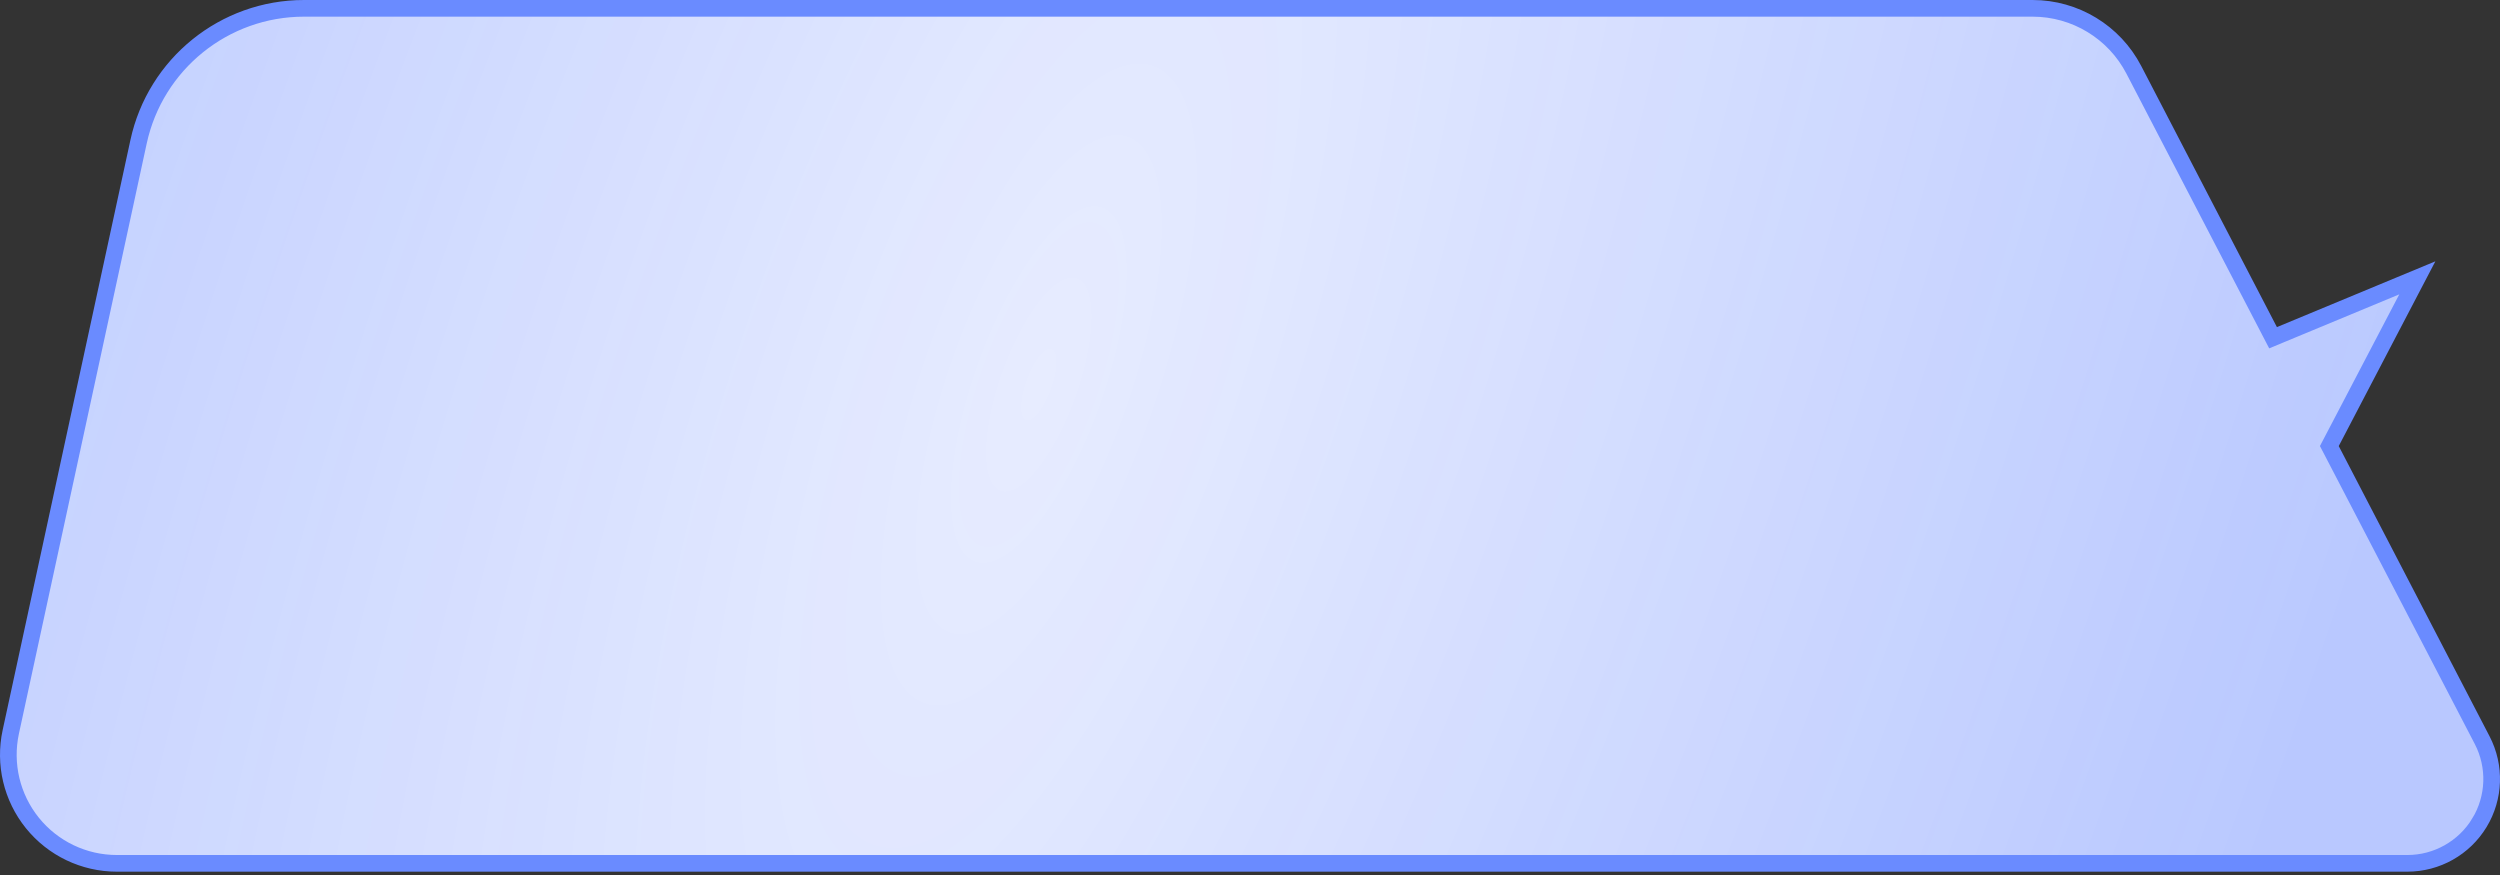 <svg width="300" height="105" viewBox="0 0 300 105" fill="none" xmlns="http://www.w3.org/2000/svg">
<rect x="0" y="0" width="300" height="105" fill="#333333" stroke="none"/>
<path d="M279.763 53.064L279.521 53.526L279.762 53.989L297.861 88.818C299.49 91.955 299.365 95.714 297.53 98.735L298.341 99.228L297.53 98.735C295.696 101.756 292.417 103.601 288.883 103.601H288.557H288.229H287.898H287.565H287.229H286.891H286.55H286.207H285.861H285.513H285.163H284.81H284.455H284.097H283.737H283.375H283.01H282.643H282.273H281.902H281.528H281.151H280.773H280.392H280.008H279.623H279.235H278.845H278.453H278.058H277.662H277.263H276.862H276.458H276.053H275.645H275.235H274.823H274.409H273.993H273.575H273.154H272.732H272.307H271.88H271.451H271.02H270.587H270.152H269.715H269.276H268.835H268.392H267.947H267.5H267.051H266.6H266.147H265.693H265.236H264.777H264.316H263.854H263.39H262.923H262.455H261.985H261.513H261.039H260.564H260.086H259.607H259.126H258.643H258.159H257.672H257.184H256.694H256.203H255.709H255.214H254.718H254.219H253.719H253.217H252.713H252.208H251.701H251.193H250.683H250.171H249.657H249.142H248.626H248.107H247.588H247.066H246.543H246.019H245.493H244.965H244.436H243.906H243.374H242.84H242.305H241.769H241.231H240.691H240.15H239.608H239.065H238.519H237.973H237.425H236.876H236.325H235.773H235.22H234.665H234.109H233.552H232.993H232.433H231.872H231.31H230.746H230.181H229.614H229.047H228.478H227.908H227.337H226.765H226.191H225.616H225.04H224.463H223.885H223.305H222.725H222.143H221.561H220.977H220.392H219.806H219.219H218.63H218.041H217.451H216.86H216.267H215.674H215.079H214.484H213.888H213.29H212.692H212.093H211.493H210.892H210.29H209.687H209.083H208.478H207.872H207.266H206.659H206.05H205.441H204.831H204.221H203.609H202.997H202.384H201.77H201.155H200.539H199.923H199.306H198.689H198.07H197.451H196.831H196.21H195.589H194.967H194.345H193.721H193.097H192.473H191.848H191.222H190.596H189.969H189.341H188.713H188.084H187.455H186.825H186.195H185.564H184.932H184.3H183.668H183.035H182.401H181.768H181.133H180.498H179.863H179.227H178.591H177.955H177.318H176.681H176.043H175.405H174.767H174.128H173.489H172.849H172.21H171.569H170.929H170.288H169.648H169.006H168.365H167.723H167.081H166.439H165.797H165.154H164.511H163.868H163.225H162.581H161.938H161.294H160.65H160.006H159.362H158.718H158.074H157.429H156.785H156.14H155.495H154.851H154.206H153.561H152.916H152.272H151.627H150.982H150.337H149.692H149.048H148.403H147.758H147.114H146.469H145.825H145.18H144.536H143.892H143.248H142.604H141.96H141.317H140.673H140.03H139.387H138.744H138.102H137.459H136.817H136.175H135.533H134.892H134.25H133.609H132.969H132.328H131.688H131.048H130.409H129.77H129.131H128.493H127.855H127.217H126.58H125.943H125.306H124.67H124.034H123.399H122.764H122.13H121.496H120.862H120.229H119.597H118.965H118.333H117.702H117.072H116.442H115.813H115.184H114.556H113.928H113.301H112.674H112.049H111.423H110.799H110.175H109.551H108.929H108.307H107.685H107.065H106.445H105.825H105.207H104.589H103.972H103.356H102.74H102.125H101.511H100.898H100.286H99.674H99.063H98.453H97.844H97.236H96.628H96.022H95.416H94.811H94.207H93.604H93.002H92.401H91.8H91.201H90.603H90.005H89.409H88.813H88.219H87.626H87.033H86.442H85.851H85.262H84.674H84.086H83.5H82.915H82.331H81.748H81.166H80.586H80.006H79.428H78.851H78.275H77.7H77.126H76.553H75.982H75.412H74.843H74.275H73.709H73.144H72.58H72.017H71.456H70.896H70.337H69.779H69.223H68.668H68.115H67.563H67.012H66.463H65.915H65.368H64.823H64.279H63.737H63.196H62.656H62.118H61.581H61.046H60.512H59.98H59.45H58.92H58.393H57.866H57.342H56.819H56.297H55.777H55.259H54.742H54.227H53.713H53.201H52.691H52.182H51.675H51.17H50.666H50.164H49.663H49.165H48.668H48.172H47.679H47.187H46.697H46.209H45.722H45.237H44.754H44.273H43.794H43.316H42.84H42.366H41.894H41.424H40.956H40.489H40.025H39.562H39.101H38.642H38.185H37.73H37.277H36.826H36.377H35.929H35.484H35.041H34.599H34.16H33.723H33.288H32.855H32.424H31.994H31.567H31.143H30.72H30.299H29.881H29.464H29.05H28.637H28.227H27.82H27.414H27.01H26.609H26.21H25.813H25.418H25.026H24.635H24.247H23.861H23.478H23.097H22.718H22.341H21.967H21.595H21.225H20.858H20.493H20.13H19.77H19.412H19.057H18.704H18.353H18.005H17.659H17.315H16.974H16.636H16.3H15.966H15.635H15.306H14.98H14.657H14.336H14.017C10.082 103.601 6.357 101.82 3.886 98.756C1.415 95.692 0.463 91.675 1.294 87.828C3.784 76.329 7.2 60.554 10.447 45.556C12.712 35.093 14.896 25.008 16.626 17.017L16.626 17.017C18.649 7.669 26.918 1 36.481 1H36.754H37.028H37.304H37.583H37.862H38.144H38.427H38.712H38.999H39.288H39.578H39.87H40.164H40.46H40.757H41.056H41.357H41.659H41.964H42.269H42.577H42.886H43.197H43.51H43.824H44.139H44.457H44.776H45.097H45.419H45.743H46.068H46.395H46.724H47.054H47.386H47.719H48.054H48.391H48.728H49.068H49.409H49.751H50.095H50.441H50.788H51.136H51.486H51.838H52.191H52.545H52.901H53.258H53.616H53.976H54.338H54.701H55.065H55.43H55.797H56.166H56.535H56.907H57.279H57.653H58.028H58.404H58.782H59.161H59.541H59.923H60.306H60.69H61.076H61.462H61.85H62.24H62.63H63.022H63.415H63.809H64.204H64.601H64.999H65.398H65.798H66.199H66.602H67.005H67.41H67.816H68.223H68.631H69.04H69.451H69.862H70.275H70.689H71.103H71.519H71.936H72.354H72.773H73.193H73.614H74.036H74.459H74.884H75.309H75.735H76.162H76.59H77.019H77.449H77.88H78.312H78.745H79.179H79.614H80.049H80.486H80.923H81.362H81.801H82.241H82.682H83.124H83.567H84.01H84.455H84.9H85.346H85.793H86.241H86.689H87.138H87.589H88.039H88.491H88.944H89.397H89.851H90.305H90.761H91.217H91.674H92.131H92.589H93.048H93.508H93.968H94.429H94.891H95.353H95.816H96.28H96.744H97.209H97.674H98.141H98.607H99.075H99.543H100.011H100.48H100.95H101.42H101.89H102.362H102.834H103.306H103.779H104.252H104.726H105.2H105.675H106.15H106.626H107.102H107.579H108.056H108.534H109.012H109.49H109.969H110.449H110.928H111.408H111.889H112.37H112.851H113.333H113.815H114.297H114.78H115.262H115.746H116.229H116.713H117.198H117.682H118.167H118.652H119.138H119.623H120.109H120.595H121.082H121.568H122.055H122.542H123.03H123.517H124.005H124.493H124.981H125.469H125.958H126.446H126.935H127.424H127.913H128.402H128.891H129.38H129.87H130.359H130.849H131.339H131.829H132.319H132.809H133.298H133.789H134.279H134.769H135.259H135.749H136.239H136.729H137.219H137.709H138.199H138.69H139.18H139.669H140.159H140.649H141.139H141.629H142.118H142.608H143.097H143.586H144.076H144.565H145.053H145.542H146.031H146.519H147.008H147.496H147.984H148.471H148.959H149.446H149.934H150.42H150.907H151.394H151.88H152.366H152.852H153.337H153.822H154.307H154.792H155.276H155.76H156.244H156.727H157.21H157.693H158.176H158.658H159.139H159.621H160.102H160.582H161.062H161.542H162.022H162.501H162.979H163.457H163.935H164.412H164.889H165.366H165.842H166.317H166.792H167.266H167.74H168.214H168.687H169.159H169.631H170.103H170.573H171.044H171.514H171.983H172.451H172.919H173.387H173.854H174.32H174.786H175.251H175.715H176.179H176.642H177.105H177.566H178.028H178.488H178.948H179.407H179.865H180.323H180.78H181.237H181.692H182.147H182.601H183.054H183.507H183.959H184.41H184.86H185.31H185.759H186.207H186.654H187.1H187.545H187.99H188.434H188.877H189.319H189.76H190.201H190.64H191.079H191.516H191.953H192.389H192.824H193.258H193.691H194.124H194.555H194.985H195.414H195.843H196.27H196.697H197.122H197.546H197.97H198.392H198.814H199.234H199.653H200.071H200.489H200.905H201.32H201.734H202.147H202.558H202.969H203.379H203.787H204.195H204.601H205.006H205.41H205.813H206.214H206.615H207.014H207.412H207.809H208.205H208.599H208.992H209.384H209.775H210.165H210.553H210.94H211.326H211.711H212.094H212.476H212.857H213.236H213.614H213.991H214.366H214.74H215.113H215.485H215.855H216.223H216.591H216.957H217.321H217.685H218.046H218.407H218.766H219.123H219.479H219.834H220.187H220.539H220.889H221.238H221.586H221.932H222.276H222.619H222.96H223.3H223.639H223.975H224.311H224.644H224.977H225.307H225.636H225.964H226.29H226.614H226.937H227.258H227.577H227.895H228.211H228.526H228.839H229.15H229.46H229.768H230.074H230.379H230.682H230.983H231.282H231.58H231.876H232.171H232.463H232.754H233.043H233.331H233.616H233.9H234.182H234.462H234.741H235.017H235.292H235.565H235.836H236.106H236.373H236.639H236.903H237.164H237.424H237.683H237.939H238.193H238.446H238.696H238.945H239.192H239.436H239.679H239.92H240.159H240.396H240.631H240.864H241.095H241.324H241.551H241.775H241.998H242.219H242.438H242.655H242.87H243.082H243.293H243.502H243.708H243.913C249.021 1 253.704 3.844 256.059 8.377L272.343 39.713L272.767 40.528L273.614 40.176L290.079 33.341L279.763 53.064Z" fill="#E7ECFF"/>
<path d="M279.763 53.064L279.521 53.526L279.762 53.989L297.861 88.818C299.49 91.955 299.365 95.714 297.53 98.735L298.341 99.228L297.53 98.735C295.696 101.756 292.417 103.601 288.883 103.601H288.557H288.229H287.898H287.565H287.229H286.891H286.55H286.207H285.861H285.513H285.163H284.81H284.455H284.097H283.737H283.375H283.01H282.643H282.273H281.902H281.528H281.151H280.773H280.392H280.008H279.623H279.235H278.845H278.453H278.058H277.662H277.263H276.862H276.458H276.053H275.645H275.235H274.823H274.409H273.993H273.575H273.154H272.732H272.307H271.88H271.451H271.02H270.587H270.152H269.715H269.276H268.835H268.392H267.947H267.5H267.051H266.6H266.147H265.693H265.236H264.777H264.316H263.854H263.39H262.923H262.455H261.985H261.513H261.039H260.564H260.086H259.607H259.126H258.643H258.159H257.672H257.184H256.694H256.203H255.709H255.214H254.718H254.219H253.719H253.217H252.713H252.208H251.701H251.193H250.683H250.171H249.657H249.142H248.626H248.107H247.588H247.066H246.543H246.019H245.493H244.965H244.436H243.906H243.374H242.84H242.305H241.769H241.231H240.691H240.15H239.608H239.065H238.519H237.973H237.425H236.876H236.325H235.773H235.22H234.665H234.109H233.552H232.993H232.433H231.872H231.31H230.746H230.181H229.614H229.047H228.478H227.908H227.337H226.765H226.191H225.616H225.04H224.463H223.885H223.305H222.725H222.143H221.561H220.977H220.392H219.806H219.219H218.63H218.041H217.451H216.86H216.267H215.674H215.079H214.484H213.888H213.29H212.692H212.093H211.493H210.892H210.29H209.687H209.083H208.478H207.872H207.266H206.659H206.05H205.441H204.831H204.221H203.609H202.997H202.384H201.77H201.155H200.539H199.923H199.306H198.689H198.07H197.451H196.831H196.21H195.589H194.967H194.345H193.721H193.097H192.473H191.848H191.222H190.596H189.969H189.341H188.713H188.084H187.455H186.825H186.195H185.564H184.932H184.3H183.668H183.035H182.401H181.768H181.133H180.498H179.863H179.227H178.591H177.955H177.318H176.681H176.043H175.405H174.767H174.128H173.489H172.849H172.21H171.569H170.929H170.288H169.648H169.006H168.365H167.723H167.081H166.439H165.797H165.154H164.511H163.868H163.225H162.581H161.938H161.294H160.65H160.006H159.362H158.718H158.074H157.429H156.785H156.14H155.495H154.851H154.206H153.561H152.916H152.272H151.627H150.982H150.337H149.692H149.048H148.403H147.758H147.114H146.469H145.825H145.18H144.536H143.892H143.248H142.604H141.96H141.317H140.673H140.03H139.387H138.744H138.102H137.459H136.817H136.175H135.533H134.892H134.25H133.609H132.969H132.328H131.688H131.048H130.409H129.77H129.131H128.493H127.855H127.217H126.58H125.943H125.306H124.67H124.034H123.399H122.764H122.13H121.496H120.862H120.229H119.597H118.965H118.333H117.702H117.072H116.442H115.813H115.184H114.556H113.928H113.301H112.674H112.049H111.423H110.799H110.175H109.551H108.929H108.307H107.685H107.065H106.445H105.825H105.207H104.589H103.972H103.356H102.74H102.125H101.511H100.898H100.286H99.674H99.063H98.453H97.844H97.236H96.628H96.022H95.416H94.811H94.207H93.604H93.002H92.401H91.8H91.201H90.603H90.005H89.409H88.813H88.219H87.626H87.033H86.442H85.851H85.262H84.674H84.086H83.5H82.915H82.331H81.748H81.166H80.586H80.006H79.428H78.851H78.275H77.7H77.126H76.553H75.982H75.412H74.843H74.275H73.709H73.144H72.58H72.017H71.456H70.896H70.337H69.779H69.223H68.668H68.115H67.563H67.012H66.463H65.915H65.368H64.823H64.279H63.737H63.196H62.656H62.118H61.581H61.046H60.512H59.98H59.45H58.92H58.393H57.866H57.342H56.819H56.297H55.777H55.259H54.742H54.227H53.713H53.201H52.691H52.182H51.675H51.17H50.666H50.164H49.663H49.165H48.668H48.172H47.679H47.187H46.697H46.209H45.722H45.237H44.754H44.273H43.794H43.316H42.84H42.366H41.894H41.424H40.956H40.489H40.025H39.562H39.101H38.642H38.185H37.73H37.277H36.826H36.377H35.929H35.484H35.041H34.599H34.16H33.723H33.288H32.855H32.424H31.994H31.567H31.143H30.72H30.299H29.881H29.464H29.05H28.637H28.227H27.82H27.414H27.01H26.609H26.21H25.813H25.418H25.026H24.635H24.247H23.861H23.478H23.097H22.718H22.341H21.967H21.595H21.225H20.858H20.493H20.13H19.77H19.412H19.057H18.704H18.353H18.005H17.659H17.315H16.974H16.636H16.3H15.966H15.635H15.306H14.98H14.657H14.336H14.017C10.082 103.601 6.357 101.82 3.886 98.756C1.415 95.692 0.463 91.675 1.294 87.828C3.784 76.329 7.2 60.554 10.447 45.556C12.712 35.093 14.896 25.008 16.626 17.017L16.626 17.017C18.649 7.669 26.918 1 36.481 1H36.754H37.028H37.304H37.583H37.862H38.144H38.427H38.712H38.999H39.288H39.578H39.87H40.164H40.46H40.757H41.056H41.357H41.659H41.964H42.269H42.577H42.886H43.197H43.51H43.824H44.139H44.457H44.776H45.097H45.419H45.743H46.068H46.395H46.724H47.054H47.386H47.719H48.054H48.391H48.728H49.068H49.409H49.751H50.095H50.441H50.788H51.136H51.486H51.838H52.191H52.545H52.901H53.258H53.616H53.976H54.338H54.701H55.065H55.43H55.797H56.166H56.535H56.907H57.279H57.653H58.028H58.404H58.782H59.161H59.541H59.923H60.306H60.69H61.076H61.462H61.85H62.24H62.63H63.022H63.415H63.809H64.204H64.601H64.999H65.398H65.798H66.199H66.602H67.005H67.41H67.816H68.223H68.631H69.04H69.451H69.862H70.275H70.689H71.103H71.519H71.936H72.354H72.773H73.193H73.614H74.036H74.459H74.884H75.309H75.735H76.162H76.59H77.019H77.449H77.88H78.312H78.745H79.179H79.614H80.049H80.486H80.923H81.362H81.801H82.241H82.682H83.124H83.567H84.01H84.455H84.9H85.346H85.793H86.241H86.689H87.138H87.589H88.039H88.491H88.944H89.397H89.851H90.305H90.761H91.217H91.674H92.131H92.589H93.048H93.508H93.968H94.429H94.891H95.353H95.816H96.28H96.744H97.209H97.674H98.141H98.607H99.075H99.543H100.011H100.48H100.95H101.42H101.89H102.362H102.834H103.306H103.779H104.252H104.726H105.2H105.675H106.15H106.626H107.102H107.579H108.056H108.534H109.012H109.49H109.969H110.449H110.928H111.408H111.889H112.37H112.851H113.333H113.815H114.297H114.78H115.262H115.746H116.229H116.713H117.198H117.682H118.167H118.652H119.138H119.623H120.109H120.595H121.082H121.568H122.055H122.542H123.03H123.517H124.005H124.493H124.981H125.469H125.958H126.446H126.935H127.424H127.913H128.402H128.891H129.38H129.87H130.359H130.849H131.339H131.829H132.319H132.809H133.298H133.789H134.279H134.769H135.259H135.749H136.239H136.729H137.219H137.709H138.199H138.69H139.18H139.669H140.159H140.649H141.139H141.629H142.118H142.608H143.097H143.586H144.076H144.565H145.053H145.542H146.031H146.519H147.008H147.496H147.984H148.471H148.959H149.446H149.934H150.42H150.907H151.394H151.88H152.366H152.852H153.337H153.822H154.307H154.792H155.276H155.76H156.244H156.727H157.21H157.693H158.176H158.658H159.139H159.621H160.102H160.582H161.062H161.542H162.022H162.501H162.979H163.457H163.935H164.412H164.889H165.366H165.842H166.317H166.792H167.266H167.74H168.214H168.687H169.159H169.631H170.103H170.573H171.044H171.514H171.983H172.451H172.919H173.387H173.854H174.32H174.786H175.251H175.715H176.179H176.642H177.105H177.566H178.028H178.488H178.948H179.407H179.865H180.323H180.78H181.237H181.692H182.147H182.601H183.054H183.507H183.959H184.41H184.86H185.31H185.759H186.207H186.654H187.1H187.545H187.99H188.434H188.877H189.319H189.76H190.201H190.64H191.079H191.516H191.953H192.389H192.824H193.258H193.691H194.124H194.555H194.985H195.414H195.843H196.27H196.697H197.122H197.546H197.97H198.392H198.814H199.234H199.653H200.071H200.489H200.905H201.32H201.734H202.147H202.558H202.969H203.379H203.787H204.195H204.601H205.006H205.41H205.813H206.214H206.615H207.014H207.412H207.809H208.205H208.599H208.992H209.384H209.775H210.165H210.553H210.94H211.326H211.711H212.094H212.476H212.857H213.236H213.614H213.991H214.366H214.74H215.113H215.485H215.855H216.223H216.591H216.957H217.321H217.685H218.046H218.407H218.766H219.123H219.479H219.834H220.187H220.539H220.889H221.238H221.586H221.932H222.276H222.619H222.96H223.3H223.639H223.975H224.311H224.644H224.977H225.307H225.636H225.964H226.29H226.614H226.937H227.258H227.577H227.895H228.211H228.526H228.839H229.15H229.46H229.768H230.074H230.379H230.682H230.983H231.282H231.58H231.876H232.171H232.463H232.754H233.043H233.331H233.616H233.9H234.182H234.462H234.741H235.017H235.292H235.565H235.836H236.106H236.373H236.639H236.903H237.164H237.424H237.683H237.939H238.193H238.446H238.696H238.945H239.192H239.436H239.679H239.92H240.159H240.396H240.631H240.864H241.095H241.324H241.551H241.775H241.998H242.219H242.438H242.655H242.87H243.082H243.293H243.502H243.708H243.913C249.021 1 253.704 3.844 256.059 8.377L272.343 39.713L272.767 40.528L273.614 40.176L290.079 33.341L279.763 53.064Z" fill="url(#paint0_radial_115_48)" fill-opacity="0.2"/>
<path d="M279.763 53.064L279.521 53.526L279.762 53.989L297.861 88.818C299.49 91.955 299.365 95.714 297.53 98.735L298.341 99.228L297.53 98.735C295.696 101.756 292.417 103.601 288.883 103.601H288.557H288.229H287.898H287.565H287.229H286.891H286.55H286.207H285.861H285.513H285.163H284.81H284.455H284.097H283.737H283.375H283.01H282.643H282.273H281.902H281.528H281.151H280.773H280.392H280.008H279.623H279.235H278.845H278.453H278.058H277.662H277.263H276.862H276.458H276.053H275.645H275.235H274.823H274.409H273.993H273.575H273.154H272.732H272.307H271.88H271.451H271.02H270.587H270.152H269.715H269.276H268.835H268.392H267.947H267.5H267.051H266.6H266.147H265.693H265.236H264.777H264.316H263.854H263.39H262.923H262.455H261.985H261.513H261.039H260.564H260.086H259.607H259.126H258.643H258.159H257.672H257.184H256.694H256.203H255.709H255.214H254.718H254.219H253.719H253.217H252.713H252.208H251.701H251.193H250.683H250.171H249.657H249.142H248.626H248.107H247.588H247.066H246.543H246.019H245.493H244.965H244.436H243.906H243.374H242.84H242.305H241.769H241.231H240.691H240.15H239.608H239.065H238.519H237.973H237.425H236.876H236.325H235.773H235.22H234.665H234.109H233.552H232.993H232.433H231.872H231.31H230.746H230.181H229.614H229.047H228.478H227.908H227.337H226.765H226.191H225.616H225.04H224.463H223.885H223.305H222.725H222.143H221.561H220.977H220.392H219.806H219.219H218.63H218.041H217.451H216.86H216.267H215.674H215.079H214.484H213.888H213.29H212.692H212.093H211.493H210.892H210.29H209.687H209.083H208.478H207.872H207.266H206.659H206.05H205.441H204.831H204.221H203.609H202.997H202.384H201.77H201.155H200.539H199.923H199.306H198.689H198.07H197.451H196.831H196.21H195.589H194.967H194.345H193.721H193.097H192.473H191.848H191.222H190.596H189.969H189.341H188.713H188.084H187.455H186.825H186.195H185.564H184.932H184.3H183.668H183.035H182.401H181.768H181.133H180.498H179.863H179.227H178.591H177.955H177.318H176.681H176.043H175.405H174.767H174.128H173.489H172.849H172.21H171.569H170.929H170.288H169.648H169.006H168.365H167.723H167.081H166.439H165.797H165.154H164.511H163.868H163.225H162.581H161.938H161.294H160.65H160.006H159.362H158.718H158.074H157.429H156.785H156.14H155.495H154.851H154.206H153.561H152.916H152.272H151.627H150.982H150.337H149.692H149.048H148.403H147.758H147.114H146.469H145.825H145.18H144.536H143.892H143.248H142.604H141.96H141.317H140.673H140.03H139.387H138.744H138.102H137.459H136.817H136.175H135.533H134.892H134.25H133.609H132.969H132.328H131.688H131.048H130.409H129.77H129.131H128.493H127.855H127.217H126.58H125.943H125.306H124.67H124.034H123.399H122.764H122.13H121.496H120.862H120.229H119.597H118.965H118.333H117.702H117.072H116.442H115.813H115.184H114.556H113.928H113.301H112.674H112.049H111.423H110.799H110.175H109.551H108.929H108.307H107.685H107.065H106.445H105.825H105.207H104.589H103.972H103.356H102.74H102.125H101.511H100.898H100.286H99.674H99.063H98.453H97.844H97.236H96.628H96.022H95.416H94.811H94.207H93.604H93.002H92.401H91.8H91.201H90.603H90.005H89.409H88.813H88.219H87.626H87.033H86.442H85.851H85.262H84.674H84.086H83.5H82.915H82.331H81.748H81.166H80.586H80.006H79.428H78.851H78.275H77.7H77.126H76.553H75.982H75.412H74.843H74.275H73.709H73.144H72.58H72.017H71.456H70.896H70.337H69.779H69.223H68.668H68.115H67.563H67.012H66.463H65.915H65.368H64.823H64.279H63.737H63.196H62.656H62.118H61.581H61.046H60.512H59.98H59.45H58.92H58.393H57.866H57.342H56.819H56.297H55.777H55.259H54.742H54.227H53.713H53.201H52.691H52.182H51.675H51.17H50.666H50.164H49.663H49.165H48.668H48.172H47.679H47.187H46.697H46.209H45.722H45.237H44.754H44.273H43.794H43.316H42.84H42.366H41.894H41.424H40.956H40.489H40.025H39.562H39.101H38.642H38.185H37.73H37.277H36.826H36.377H35.929H35.484H35.041H34.599H34.16H33.723H33.288H32.855H32.424H31.994H31.567H31.143H30.72H30.299H29.881H29.464H29.05H28.637H28.227H27.82H27.414H27.01H26.609H26.21H25.813H25.418H25.026H24.635H24.247H23.861H23.478H23.097H22.718H22.341H21.967H21.595H21.225H20.858H20.493H20.13H19.77H19.412H19.057H18.704H18.353H18.005H17.659H17.315H16.974H16.636H16.3H15.966H15.635H15.306H14.98H14.657H14.336H14.017C10.082 103.601 6.357 101.82 3.886 98.756C1.415 95.692 0.463 91.675 1.294 87.828C3.784 76.329 7.2 60.554 10.447 45.556C12.712 35.093 14.896 25.008 16.626 17.017L16.626 17.017C18.649 7.669 26.918 1 36.481 1H36.754H37.028H37.304H37.583H37.862H38.144H38.427H38.712H38.999H39.288H39.578H39.87H40.164H40.46H40.757H41.056H41.357H41.659H41.964H42.269H42.577H42.886H43.197H43.51H43.824H44.139H44.457H44.776H45.097H45.419H45.743H46.068H46.395H46.724H47.054H47.386H47.719H48.054H48.391H48.728H49.068H49.409H49.751H50.095H50.441H50.788H51.136H51.486H51.838H52.191H52.545H52.901H53.258H53.616H53.976H54.338H54.701H55.065H55.43H55.797H56.166H56.535H56.907H57.279H57.653H58.028H58.404H58.782H59.161H59.541H59.923H60.306H60.69H61.076H61.462H61.85H62.24H62.63H63.022H63.415H63.809H64.204H64.601H64.999H65.398H65.798H66.199H66.602H67.005H67.41H67.816H68.223H68.631H69.04H69.451H69.862H70.275H70.689H71.103H71.519H71.936H72.354H72.773H73.193H73.614H74.036H74.459H74.884H75.309H75.735H76.162H76.59H77.019H77.449H77.88H78.312H78.745H79.179H79.614H80.049H80.486H80.923H81.362H81.801H82.241H82.682H83.124H83.567H84.01H84.455H84.9H85.346H85.793H86.241H86.689H87.138H87.589H88.039H88.491H88.944H89.397H89.851H90.305H90.761H91.217H91.674H92.131H92.589H93.048H93.508H93.968H94.429H94.891H95.353H95.816H96.28H96.744H97.209H97.674H98.141H98.607H99.075H99.543H100.011H100.48H100.95H101.42H101.89H102.362H102.834H103.306H103.779H104.252H104.726H105.2H105.675H106.15H106.626H107.102H107.579H108.056H108.534H109.012H109.49H109.969H110.449H110.928H111.408H111.889H112.37H112.851H113.333H113.815H114.297H114.78H115.262H115.746H116.229H116.713H117.198H117.682H118.167H118.652H119.138H119.623H120.109H120.595H121.082H121.568H122.055H122.542H123.03H123.517H124.005H124.493H124.981H125.469H125.958H126.446H126.935H127.424H127.913H128.402H128.891H129.38H129.87H130.359H130.849H131.339H131.829H132.319H132.809H133.298H133.789H134.279H134.769H135.259H135.749H136.239H136.729H137.219H137.709H138.199H138.69H139.18H139.669H140.159H140.649H141.139H141.629H142.118H142.608H143.097H143.586H144.076H144.565H145.053H145.542H146.031H146.519H147.008H147.496H147.984H148.471H148.959H149.446H149.934H150.42H150.907H151.394H151.88H152.366H152.852H153.337H153.822H154.307H154.792H155.276H155.76H156.244H156.727H157.21H157.693H158.176H158.658H159.139H159.621H160.102H160.582H161.062H161.542H162.022H162.501H162.979H163.457H163.935H164.412H164.889H165.366H165.842H166.317H166.792H167.266H167.74H168.214H168.687H169.159H169.631H170.103H170.573H171.044H171.514H171.983H172.451H172.919H173.387H173.854H174.32H174.786H175.251H175.715H176.179H176.642H177.105H177.566H178.028H178.488H178.948H179.407H179.865H180.323H180.78H181.237H181.692H182.147H182.601H183.054H183.507H183.959H184.41H184.86H185.31H185.759H186.207H186.654H187.1H187.545H187.99H188.434H188.877H189.319H189.76H190.201H190.64H191.079H191.516H191.953H192.389H192.824H193.258H193.691H194.124H194.555H194.985H195.414H195.843H196.27H196.697H197.122H197.546H197.97H198.392H198.814H199.234H199.653H200.071H200.489H200.905H201.32H201.734H202.147H202.558H202.969H203.379H203.787H204.195H204.601H205.006H205.41H205.813H206.214H206.615H207.014H207.412H207.809H208.205H208.599H208.992H209.384H209.775H210.165H210.553H210.94H211.326H211.711H212.094H212.476H212.857H213.236H213.614H213.991H214.366H214.74H215.113H215.485H215.855H216.223H216.591H216.957H217.321H217.685H218.046H218.407H218.766H219.123H219.479H219.834H220.187H220.539H220.889H221.238H221.586H221.932H222.276H222.619H222.96H223.3H223.639H223.975H224.311H224.644H224.977H225.307H225.636H225.964H226.29H226.614H226.937H227.258H227.577H227.895H228.211H228.526H228.839H229.15H229.46H229.768H230.074H230.379H230.682H230.983H231.282H231.58H231.876H232.171H232.463H232.754H233.043H233.331H233.616H233.9H234.182H234.462H234.741H235.017H235.292H235.565H235.836H236.106H236.373H236.639H236.903H237.164H237.424H237.683H237.939H238.193H238.446H238.696H238.945H239.192H239.436H239.679H239.92H240.159H240.396H240.631H240.864H241.095H241.324H241.551H241.775H241.998H242.219H242.438H242.655H242.87H243.082H243.293H243.502H243.708H243.913C249.021 1 253.704 3.844 256.059 8.377L272.343 39.713L272.767 40.528L273.614 40.176L290.079 33.341L279.763 53.064Z" stroke="#6A8BFF" stroke-width="2"/>
<defs>
<radialGradient id="paint0_radial_115_48" cx="0" cy="0" r="1" gradientUnits="userSpaceOnUse" gradientTransform="translate(124.445 46.273) rotate(20.04) scale(158.263 453.907)">
<stop stop-color="#0038FF" stop-opacity="0"/>
<stop offset="1" stop-color="#0038FF"/>
</radialGradient>
</defs>
</svg>
